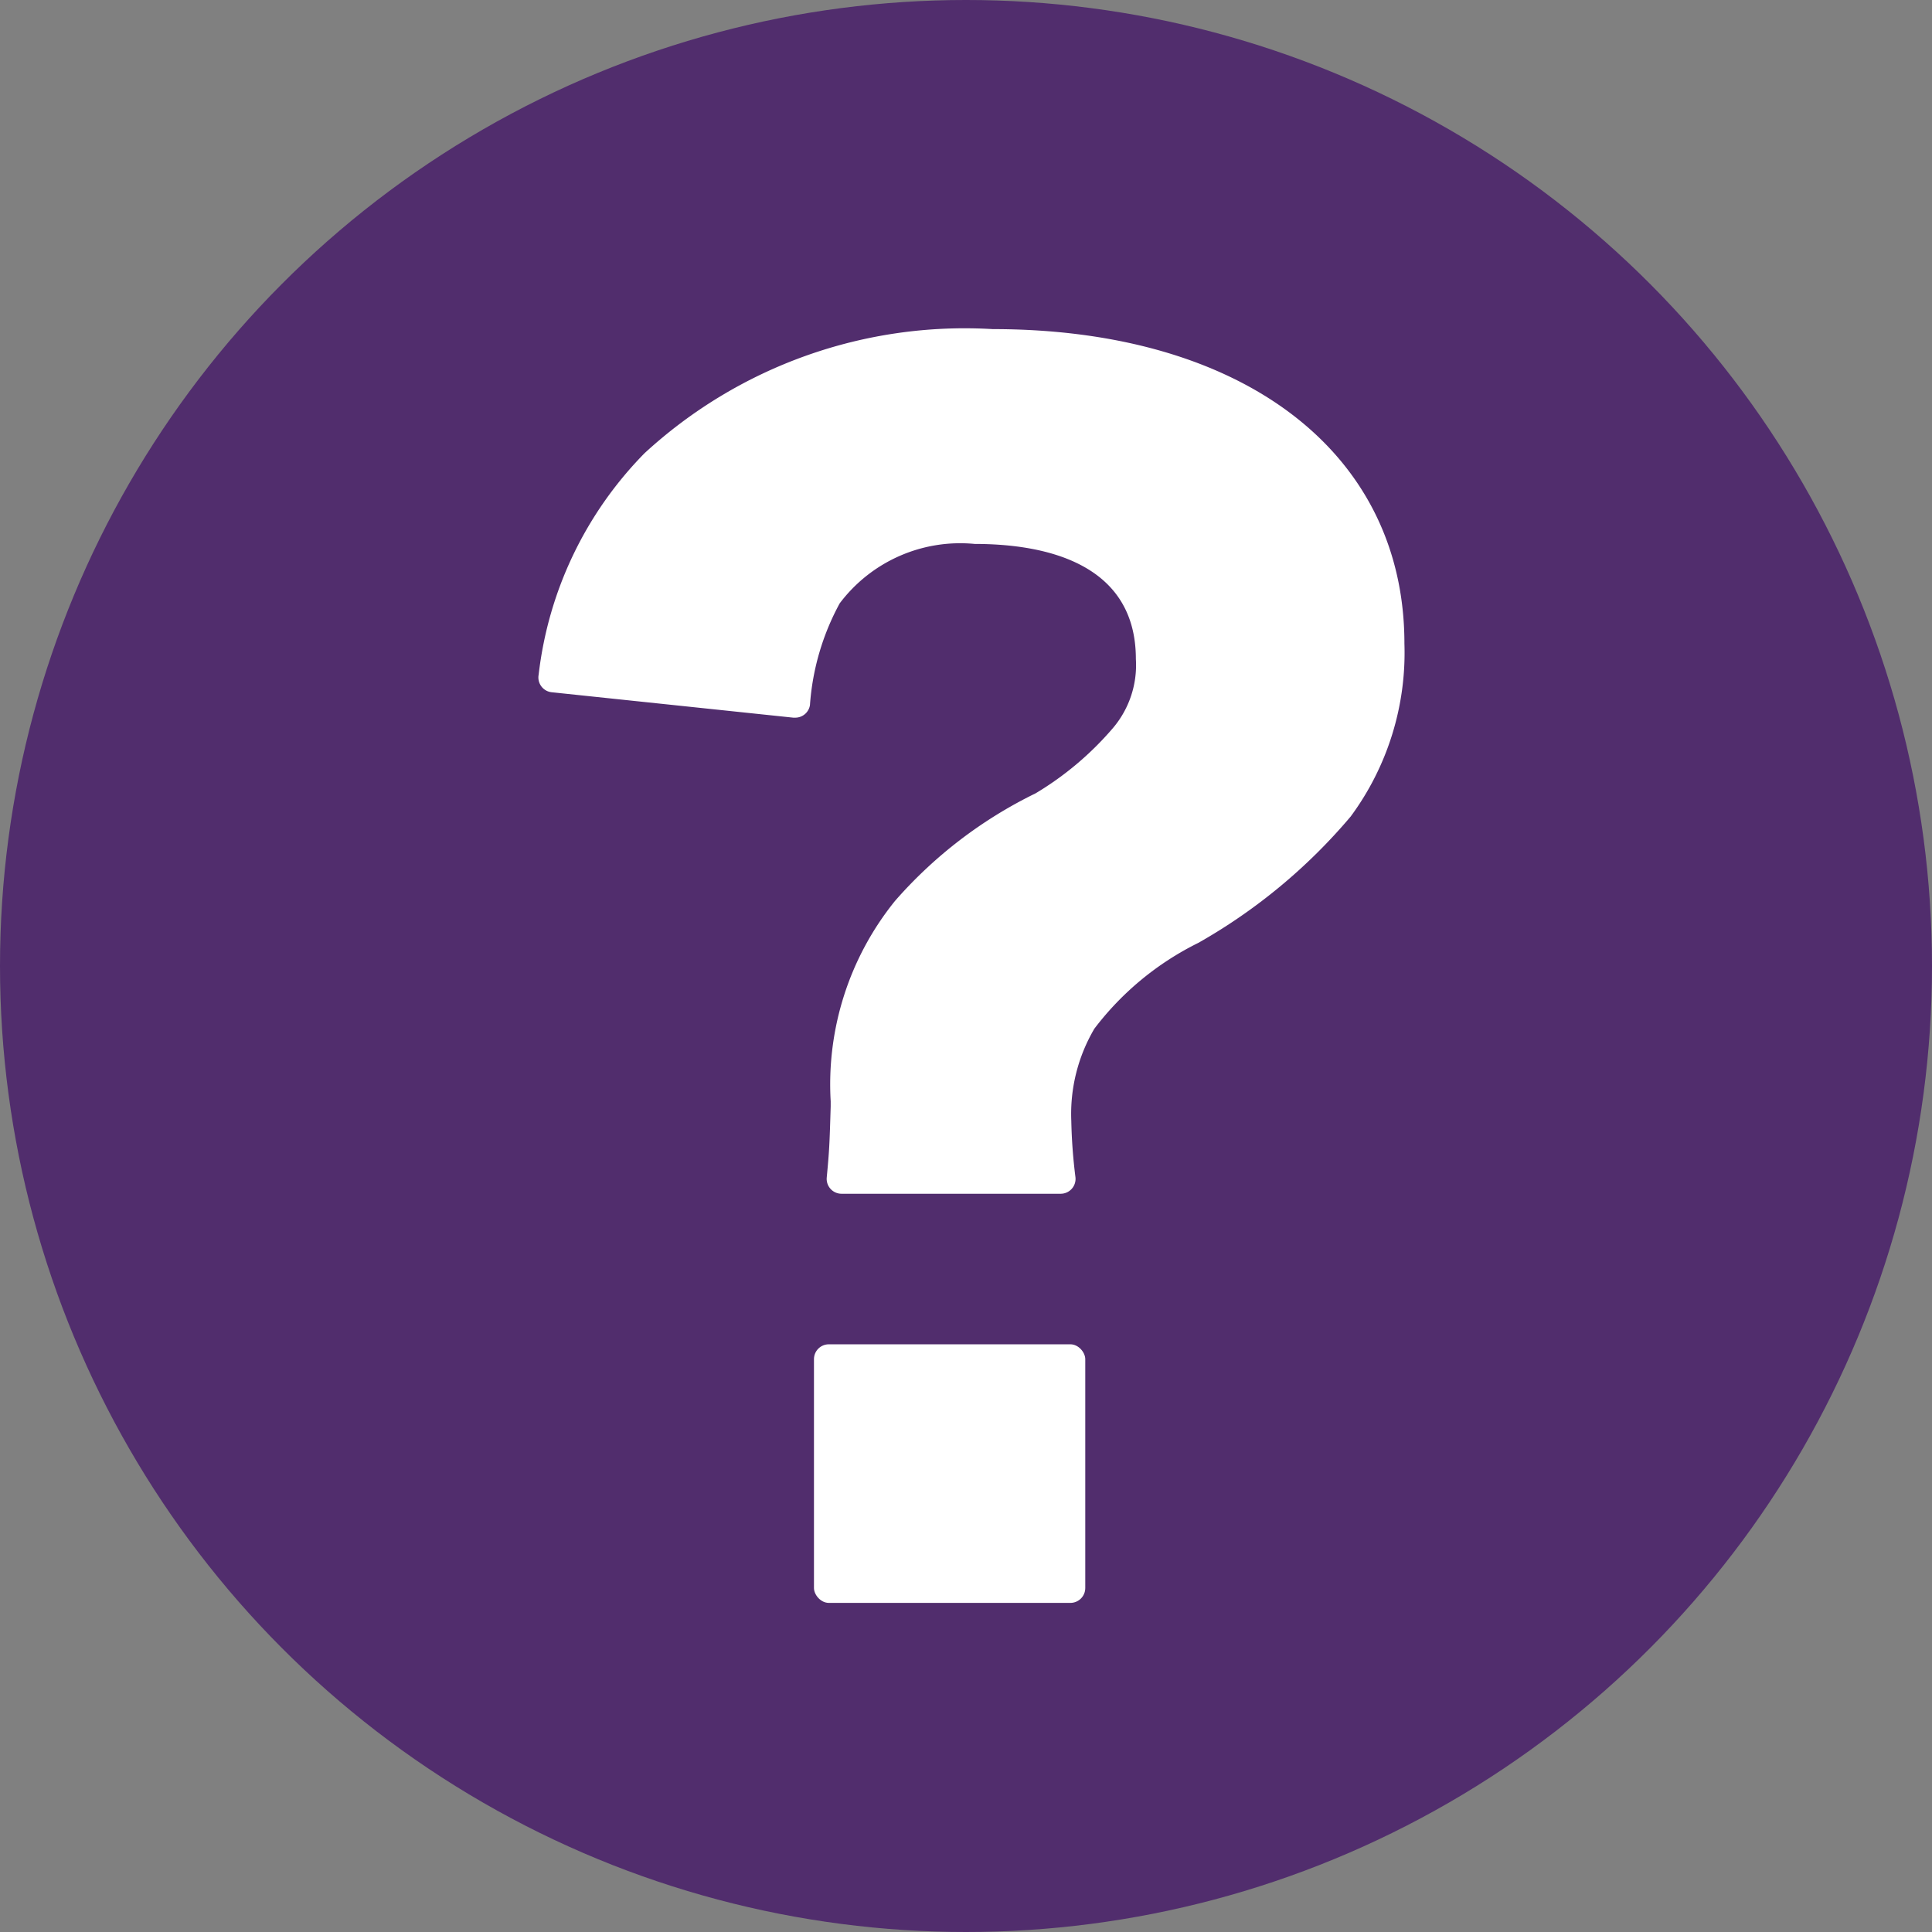 <svg id="Layer_2" data-name="Layer 2" xmlns="http://www.w3.org/2000/svg" viewBox="0 0 26 26"><rect x="0" y="0" width="26" height="26" fill="#808080" stroke="none"/><defs><style>.cls-1{fill:#512d6d;}.cls-2{fill:#fff;}</style></defs><title>question-icon-2</title><circle id="Circle" class="cls-1" cx="13" cy="13" r="13"/><g id="QM"><rect class="cls-2" x="10.954" y="18.091" width="3.651" height="3.48" rx="0.2" ry="0.2"/><path class="cls-2" d="M13.359,4.429A6.361,6.361,0,0,0,8.673,6.1,5.081,5.081,0,0,0,7.249,9.079a0.2,0.2,0,0,0,.176.237l3.251,0.342H10.7a0.2,0.2,0,0,0,.2-0.169A3.352,3.352,0,0,1,11.3,8.12a2.03,2.03,0,0,1,1.817-.8c0.967,0,2.169.269,2.169,1.549a1.308,1.308,0,0,1-.312.933,4.213,4.213,0,0,1-1.037.874,6.012,6.012,0,0,0-1.893,1.449,3.927,3.927,0,0,0-.865,2.695l0,0.071c-0.016.528-.018,0.579-0.053,0.955a0.2,0.2,0,0,0,.2.219h2.947a0.2,0.2,0,0,0,.2-0.222,7.17,7.17,0,0,1-.056-0.758,2.259,2.259,0,0,1,.311-1.242,3.954,3.954,0,0,1,1.4-1.155,7.557,7.557,0,0,0,2.049-1.7A3.711,3.711,0,0,0,18.9,8.66C18.9,6.09,16.726,4.429,13.359,4.429Z"/></g></svg>